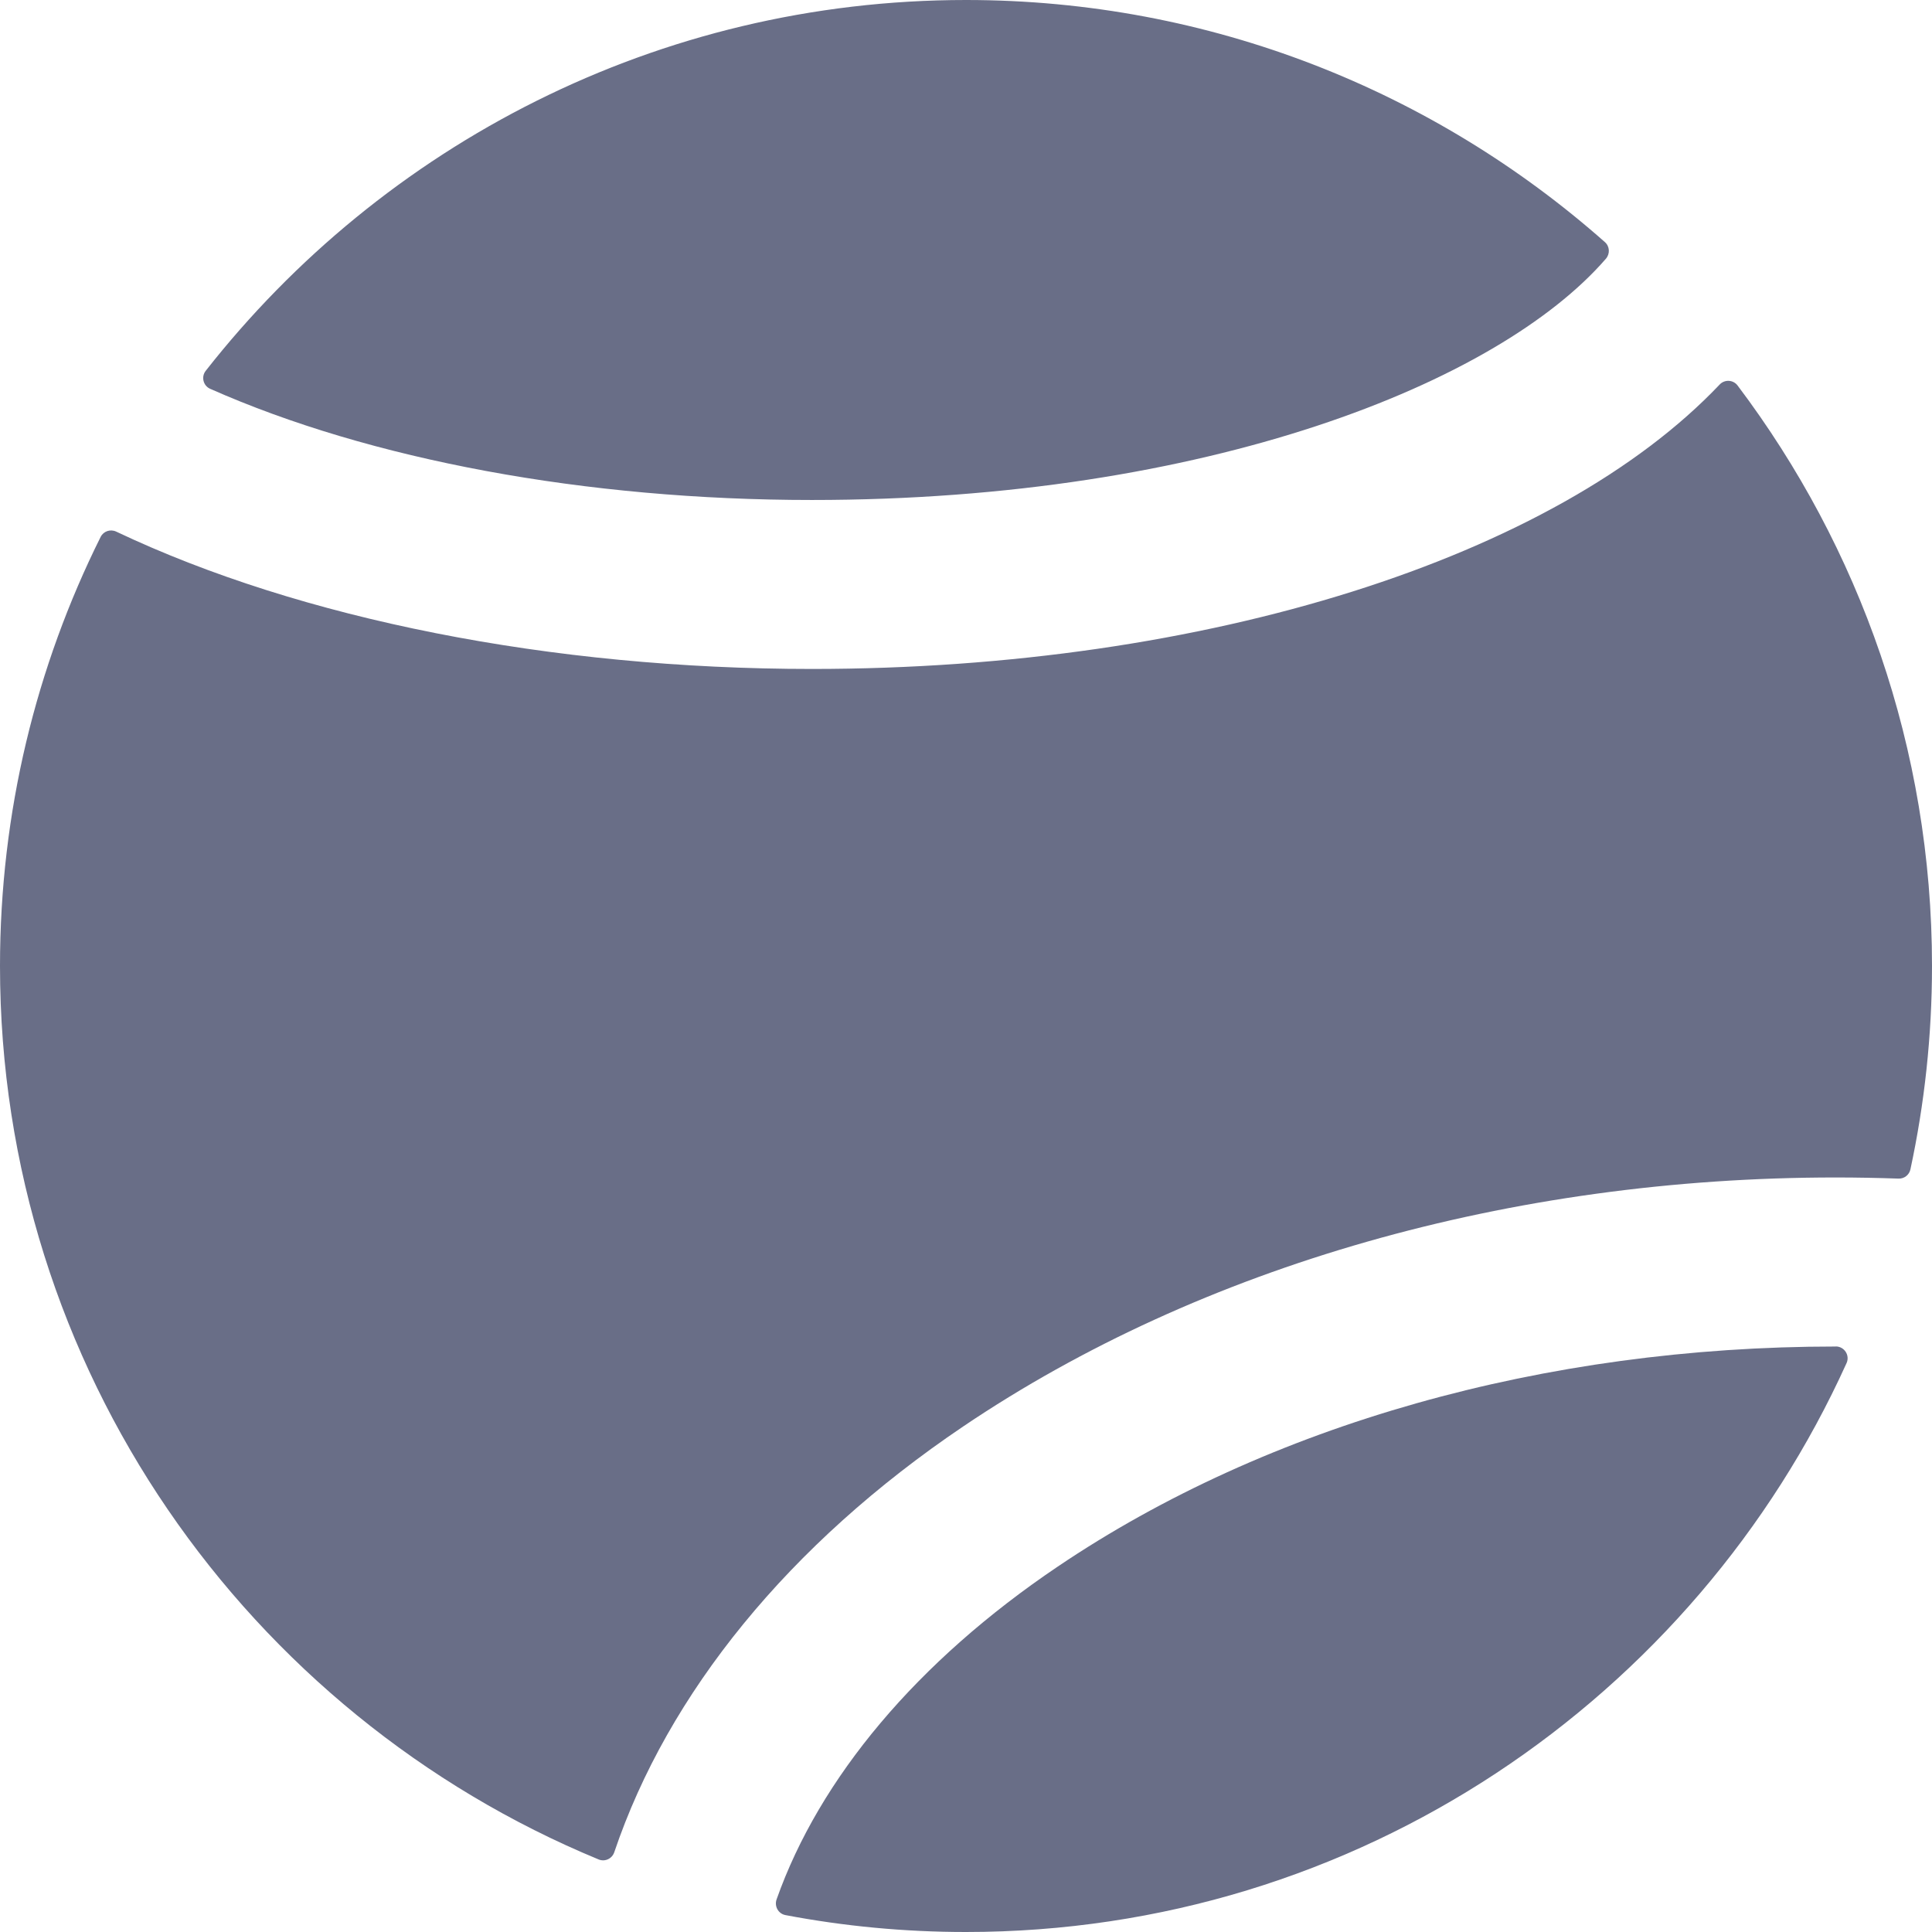 <svg width="24" height="24" viewBox="0 0 24 24" fill="#696E87" xmlns="http://www.w3.org/2000/svg">
<path d="M19.936 3.007C17.82 1.136 15.04 0 12 0C8.17 0 4.754 1.804 2.555 4.607C2.497 4.681 2.524 4.792 2.611 4.83C4.601 5.712 7.274 6.211 10.086 6.211C14.985 6.211 18.611 4.76 19.95 3.213C20.002 3.152 19.997 3.06 19.936 3.007Z" />
<path d="M22.806 16.726C22.805 16.727 22.804 16.727 22.803 16.727C19.185 16.727 15.754 17.697 13.142 19.459C11.39 20.64 10.18 22.088 9.647 23.595C9.617 23.68 9.668 23.773 9.757 23.79C10.484 23.928 11.234 24 12 24C16.86 24 21.054 21.096 22.939 16.932C22.982 16.836 22.911 16.727 22.806 16.726Z" />
<path d="M21.585 4.789C21.531 4.717 21.425 4.711 21.363 4.776C19.327 6.922 14.999 8.31 10.086 8.31C6.848 8.31 3.738 7.692 1.444 6.604C1.372 6.57 1.286 6.598 1.25 6.67C0.45 8.276 0 10.087 0 12C0 17.002 3.077 21.299 7.437 23.099C7.516 23.131 7.604 23.089 7.631 23.008C8.298 21.035 9.798 19.182 11.968 17.718C14.923 15.725 18.771 14.627 22.803 14.627C23.064 14.627 23.324 14.632 23.584 14.641C23.654 14.644 23.717 14.596 23.732 14.526C23.907 13.712 24 12.867 24 12C24 9.296 23.1 6.798 21.585 4.789Z" />
</svg>
